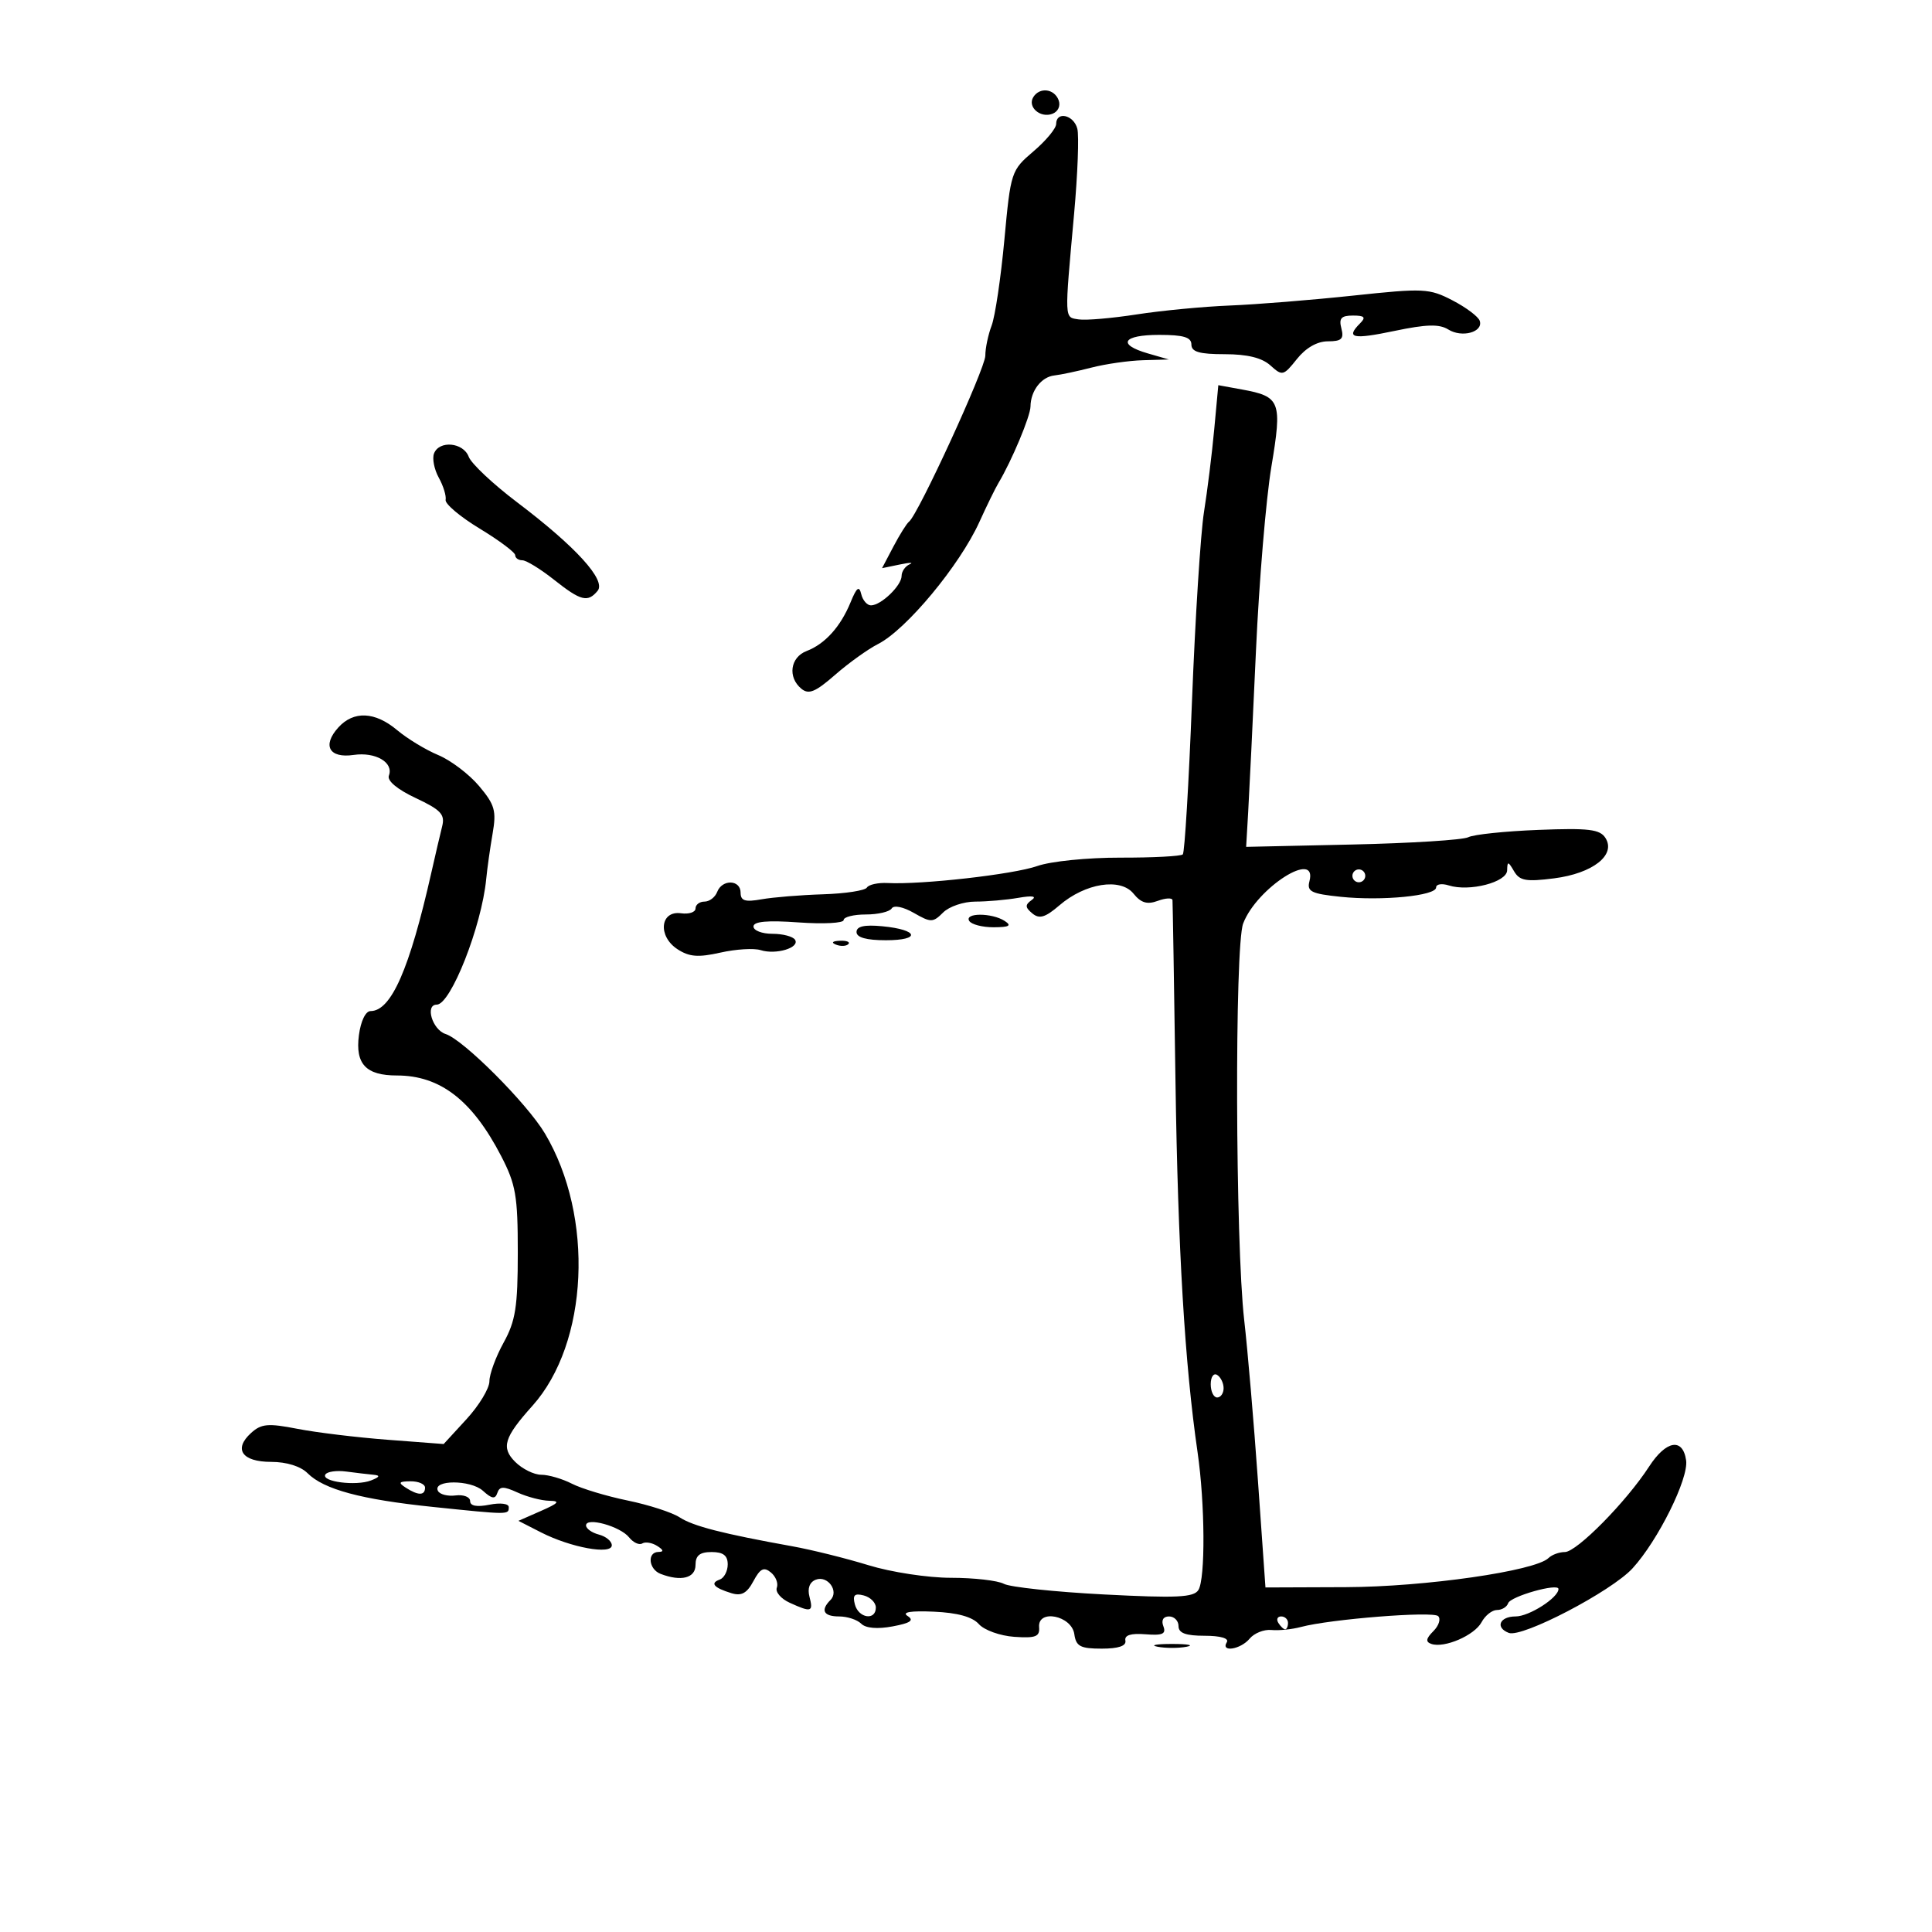 <svg xmlns="http://www.w3.org/2000/svg" width="300" height="300" viewBox="0 0 300 300" version="1.1">
	<path d="M 160.446 15.087 C 159.505 16.610, 161.549 18.387, 163.416 17.671 C 164.314 17.326, 164.718 16.429, 164.376 15.538 C 163.694 13.759, 161.427 13.499, 160.446 15.087 M 164 19.250 C 164 19.938, 162.415 21.850, 160.477 23.500 C 157.011 26.452, 156.939 26.673, 155.959 37.234 C 155.411 43.138, 154.521 49.130, 153.981 50.549 C 153.442 51.969, 153 54.074, 153 55.227 C 153 57.209, 142.562 79.926, 141.158 80.998 C 140.796 81.275, 139.704 83.015, 138.732 84.864 L 136.963 88.226 139.732 87.653 C 141.254 87.337, 141.938 87.324, 141.250 87.623 C 140.563 87.922, 140 88.734, 140 89.428 C 140 90.928, 136.805 94, 135.245 94 C 134.641 94, 133.959 93.213, 133.731 92.250 C 133.412 90.910, 133.027 91.203, 132.088 93.498 C 130.526 97.315, 128.111 99.996, 125.250 101.090 C 122.710 102.061, 122.276 105.154, 124.428 106.940 C 125.574 107.891, 126.611 107.465, 129.678 104.785 C 131.780 102.948, 134.776 100.799, 136.334 100.008 C 140.722 97.784, 149.025 87.785, 152.081 81.045 C 153.214 78.545, 154.546 75.825, 155.040 75 C 157.095 71.569, 160.001 64.633, 160.015 63.123 C 160.038 60.692, 161.700 58.525, 163.712 58.302 C 164.696 58.193, 167.300 57.642, 169.500 57.076 C 171.700 56.510, 175.300 55.996, 177.500 55.934 L 181.500 55.820 178.250 54.881 C 173.415 53.485, 174.317 52, 180 52 C 183.778 52, 185 52.367, 185 53.500 C 185 54.640, 186.241 55, 190.171 55 C 193.687 55, 195.960 55.559, 197.270 56.745 C 199.119 58.418, 199.288 58.376, 201.387 55.745 C 202.772 54.008, 204.537 53, 206.194 53 C 208.320 53, 208.714 52.624, 208.290 51 C 207.878 49.425, 208.259 49, 210.083 49 C 211.885 49, 212.133 49.267, 211.200 50.200 C 208.905 52.495, 210.039 52.748, 216.529 51.387 C 221.501 50.345, 223.496 50.293, 224.896 51.167 C 227.017 52.492, 230.355 51.566, 229.772 49.816 C 229.555 49.165, 227.656 47.739, 225.552 46.647 C 221.937 44.771, 221.090 44.730, 210.114 45.901 C 203.726 46.583, 195.125 47.275, 191 47.440 C 186.875 47.604, 180.350 48.227, 176.500 48.824 C 172.650 49.421, 168.600 49.768, 167.500 49.596 C 165.247 49.244, 165.276 49.908, 166.783 33.228 C 167.343 27.029, 167.569 21.066, 167.284 19.978 C 166.721 17.824, 164 17.221, 164 19.250 M 188.546 66.656 C 188.198 70.420, 187.482 76.200, 186.955 79.500 C 186.428 82.800, 185.590 95.995, 185.093 108.822 C 184.596 121.649, 183.954 132.380, 183.665 132.669 C 183.376 132.957, 179.017 133.185, 173.978 133.174 C 168.874 133.163, 163.152 133.741, 161.060 134.479 C 157.389 135.774, 143.152 137.389, 137.816 137.116 C 136.339 137.040, 134.896 137.359, 134.609 137.823 C 134.322 138.288, 131.255 138.758, 127.793 138.866 C 124.332 138.975, 120.038 139.325, 118.250 139.643 C 115.688 140.100, 115 139.881, 115 138.611 C 115 136.579, 112.133 136.491, 111.362 138.500 C 111.045 139.325, 110.159 140, 109.393 140 C 108.627 140, 108 140.478, 108 141.063 C 108 141.647, 106.987 141.985, 105.750 141.813 C 102.505 141.362, 102.102 145.365, 105.189 147.387 C 107.019 148.586, 108.409 148.697, 111.865 147.920 C 114.266 147.380, 117.078 147.207, 118.115 147.537 C 120.488 148.290, 124.220 147.165, 123.456 145.928 C 123.140 145.418, 121.559 145, 119.941 145 C 118.323 145, 117 144.490, 117 143.866 C 117 143.080, 119.153 142.885, 124 143.232 C 127.850 143.508, 131 143.343, 131 142.866 C 131 142.390, 132.548 142, 134.441 142 C 136.334 142, 138.144 141.577, 138.463 141.059 C 138.798 140.518, 140.255 140.813, 141.897 141.756 C 144.550 143.278, 144.869 143.274, 146.446 141.696 C 147.379 140.763, 149.629 140, 151.446 140 C 153.263 140, 156.269 139.737, 158.125 139.416 C 160.317 139.036, 161.045 139.155, 160.203 139.754 C 159.148 140.504, 159.167 140.894, 160.301 141.835 C 161.395 142.743, 162.305 142.471, 164.508 140.578 C 168.528 137.124, 173.985 136.263, 176.010 138.763 C 177.180 140.209, 178.138 140.493, 179.789 139.882 C 181.005 139.433, 182.029 139.387, 182.065 139.782 C 182.100 140.177, 182.309 152.875, 182.530 168 C 182.908 193.971, 183.974 211.863, 185.958 225.500 C 187.119 233.481, 187.187 245.156, 186.083 246.901 C 185.356 248.049, 182.713 248.172, 171.412 247.586 C 163.831 247.193, 156.841 246.450, 155.880 245.936 C 154.918 245.421, 151.224 245, 147.671 245 C 144.095 245, 138.373 244.127, 134.855 243.045 C 131.360 241.970, 126.025 240.645, 123 240.100 C 112.221 238.159, 107.609 236.974, 105.529 235.611 C 104.369 234.851, 100.738 233.676, 97.460 233 C 94.182 232.325, 90.285 231.148, 88.800 230.386 C 87.314 229.624, 85.177 229, 84.050 229 C 82.922 229, 81.098 228.098, 79.995 226.995 C 77.785 224.785, 78.272 223.199, 82.666 218.303 C 91.394 208.576, 92.299 188.913, 84.612 176 C 81.835 171.336, 71.950 161.436, 69.196 160.562 C 67.143 159.911, 65.960 156, 67.816 156 C 69.991 156, 74.786 143.835, 75.496 136.516 C 75.656 134.857, 76.104 131.674, 76.491 129.442 C 77.104 125.904, 76.836 124.958, 74.394 122.056 C 72.854 120.226, 70.001 118.063, 68.055 117.250 C 66.109 116.437, 63.241 114.698, 61.682 113.386 C 58.238 110.488, 54.913 110.334, 52.534 112.963 C 49.993 115.770, 51.118 117.783, 54.917 117.226 C 58.314 116.727, 61.167 118.402, 60.386 120.437 C 60.081 121.232, 61.682 122.571, 64.551 123.919 C 68.459 125.756, 69.123 126.465, 68.660 128.305 C 68.356 129.512, 67.599 132.750, 66.979 135.500 C 63.595 150.502, 60.741 157, 57.537 157 C 56.767 157, 56.016 158.560, 55.731 160.750 C 55.150 165.224, 56.825 167, 61.626 167 C 68.348 167, 73.322 170.839, 77.809 179.492 C 80.098 183.908, 80.405 185.683, 80.403 194.500 C 80.401 202.926, 80.054 205.127, 78.200 208.485 C 76.990 210.677, 75.998 213.377, 75.995 214.485 C 75.993 215.593, 74.394 218.239, 72.442 220.364 L 68.893 224.228 60.197 223.567 C 55.414 223.203, 49.103 222.438, 46.174 221.866 C 41.627 220.979, 40.578 221.072, 38.992 222.507 C 36.210 225.025, 37.580 227, 42.107 227 C 44.491 227, 46.683 227.683, 47.761 228.761 C 50.280 231.280, 56.080 232.840, 67.211 233.994 C 79.096 235.225, 79 235.225, 79 234.025 C 79 233.475, 77.692 233.312, 76 233.650 C 74.043 234.041, 73 233.846, 73 233.087 C 73 232.448, 71.987 232.054, 70.750 232.212 C 69.513 232.370, 68.275 232.050, 68 231.500 C 67.132 229.764, 73.069 229.752, 74.985 231.486 C 76.379 232.748, 76.892 232.825, 77.226 231.823 C 77.575 230.774, 78.184 230.763, 80.376 231.762 C 81.871 232.443, 84.085 233.018, 85.297 233.039 C 87.037 233.070, 86.764 233.402, 84 234.617 L 80.500 236.155 84 237.944 C 88.621 240.305, 95 241.469, 95 239.952 C 95 239.325, 94.100 238.577, 93 238.290 C 91.900 238.002, 91 237.361, 91 236.864 C 91 235.529, 96.311 237.003, 97.683 238.720 C 98.334 239.534, 99.256 239.960, 99.731 239.666 C 100.207 239.372, 101.249 239.545, 102.048 240.051 C 103.044 240.681, 103.108 240.974, 102.250 240.985 C 100.449 241.007, 100.709 243.674, 102.582 244.393 C 105.774 245.618, 108 245.046, 108 243 C 108 241.533, 108.667 241, 110.500 241 C 112.297 241, 113 241.539, 113 242.917 C 113 243.971, 112.438 245.034, 111.750 245.280 C 110.215 245.828, 110.839 246.549, 113.575 247.388 C 115.132 247.865, 115.983 247.400, 116.987 245.524 C 118.043 243.551, 118.616 243.266, 119.708 244.173 C 120.469 244.804, 120.881 245.867, 120.625 246.536 C 120.368 247.204, 121.269 248.257, 122.626 248.876 C 125.997 250.412, 126.315 250.314, 125.694 247.939 C 125.353 246.634, 125.714 245.663, 126.679 245.293 C 128.520 244.587, 130.323 247.077, 128.958 248.442 C 127.365 250.035, 127.872 251, 130.300 251 C 131.565 251, 133.106 251.506, 133.725 252.125 C 134.433 252.833, 136.243 252.989, 138.606 252.546 C 141.385 252.025, 141.990 251.605, 140.931 250.931 C 139.992 250.334, 141.393 250.103, 145 250.260 C 148.677 250.421, 150.997 251.062, 152 252.194 C 152.825 253.126, 155.300 254.014, 157.500 254.166 C 160.816 254.397, 161.475 254.140, 161.352 252.666 C 161.113 249.805, 166.408 250.856, 166.820 253.750 C 167.089 255.647, 167.755 256, 171.070 256 C 173.681 256, 174.916 255.580, 174.750 254.750 C 174.582 253.908, 175.598 253.588, 177.864 253.769 C 180.525 253.982, 181.107 253.721, 180.646 252.519 C 180.287 251.585, 180.628 251, 181.531 251 C 182.339 251, 183 251.675, 183 252.500 C 183 253.587, 184.118 254, 187.059 254 C 189.510 254, 190.873 254.396, 190.500 255 C 189.494 256.627, 192.640 256.139, 194.042 254.450 C 194.749 253.597, 196.267 252.992, 197.414 253.104 C 198.561 253.216, 200.625 253.006, 202 252.638 C 206.557 251.415, 222.486 250.152, 223.314 250.947 C 223.762 251.377, 223.429 252.428, 222.573 253.284 C 221.417 254.440, 221.337 254.949, 222.259 255.267 C 224.280 255.963, 228.963 253.937, 230.056 251.895 C 230.614 250.853, 231.692 250, 232.452 250 C 233.212 250, 233.991 249.526, 234.184 248.947 C 234.541 247.878, 242 245.770, 242 246.738 C 242 248.084, 237.448 251, 235.347 251 C 232.852 251, 232.133 252.730, 234.285 253.556 C 236.348 254.347, 250.223 247.108, 253.500 243.529 C 257.455 239.211, 262.225 229.603, 261.821 226.770 C 261.313 223.208, 258.715 223.645, 256.064 227.738 C 252.529 233.196, 244.834 241, 242.988 241 C 242.114 241, 240.973 241.419, 240.450 241.932 C 238.398 243.945, 221.270 246.407, 209 246.453 L 196.500 246.500 195.338 230 C 194.700 220.925, 193.738 209.675, 193.201 205 C 191.821 192.976, 191.698 146.924, 193.037 143.403 C 195.147 137.853, 204.648 131.805, 203.328 136.852 C 202.913 138.439, 203.609 138.783, 208.188 139.256 C 214.630 139.921, 223 139.099, 223 137.803 C 223 137.287, 223.880 137.145, 224.956 137.486 C 228.162 138.504, 233.996 136.994, 234.030 135.139 C 234.057 133.705, 234.190 133.722, 235.095 135.276 C 235.962 136.766, 236.963 136.945, 241.314 136.390 C 247.330 135.623, 250.974 132.758, 249.293 130.118 C 248.435 128.769, 246.701 128.561, 238.882 128.866 C 233.722 129.067, 228.825 129.578, 228 130.002 C 227.175 130.426, 219.075 130.936, 210 131.136 L 193.500 131.500 193.822 126 C 193.999 122.975, 194.542 111.725, 195.028 101 C 195.514 90.275, 196.589 77.450, 197.415 72.500 C 199.118 62.303, 198.840 61.573, 192.840 60.478 L 189.179 59.811 188.546 66.656 M 67.392 70.422 C 67.092 71.204, 67.425 72.891, 68.133 74.172 C 68.841 75.452, 69.319 77.004, 69.196 77.620 C 69.073 78.235, 71.453 80.243, 74.486 82.081 C 77.519 83.919, 80 85.777, 80 86.211 C 80 86.645, 80.498 87, 81.106 87 C 81.714 87, 83.917 88.350, 86 90 C 90.192 93.320, 91.261 93.595, 92.796 91.745 C 94.158 90.104, 89.441 84.914, 80.306 78.002 C 76.563 75.170, 73.177 71.986, 72.782 70.926 C 71.948 68.688, 68.192 68.337, 67.392 70.422 M 210 136 C 210 136.550, 210.450 137, 211 137 C 211.550 137, 212 136.550, 212 136 C 212 135.450, 211.550 135, 211 135 C 210.450 135, 210 135.450, 210 136 M 150.500 143 C 150.840 143.550, 152.554 143.993, 154.309 143.985 C 156.737 143.973, 157.141 143.738, 156 143 C 154.017 141.718, 149.708 141.718, 150.500 143 M 133 144.724 C 133 145.572, 134.528 146, 137.559 146 C 143.055 146, 142.639 144.366, 137.006 143.829 C 134.224 143.564, 133 143.837, 133 144.724 M 129.813 146.683 C 130.534 146.972, 131.397 146.936, 131.729 146.604 C 132.061 146.272, 131.471 146.036, 130.417 146.079 C 129.252 146.127, 129.015 146.364, 129.813 146.683 M 188 214.941 C 188 216.073, 188.450 217, 189 217 C 189.550 217, 190 216.352, 190 215.559 C 190 214.766, 189.550 213.840, 189 213.500 C 188.450 213.160, 188 213.809, 188 214.941 M 50.526 228.958 C 49.833 230.079, 55.304 230.789, 57.622 229.878 C 58.977 229.346, 59.083 229.102, 58 229.001 C 57.175 228.925, 55.270 228.700, 53.766 228.501 C 52.262 228.302, 50.804 228.508, 50.526 228.958 M 63 231 C 64.939 232.253, 66 232.253, 66 231 C 66 230.450, 64.987 230.007, 63.750 230.015 C 61.931 230.028, 61.787 230.216, 63 231 M 132.743 249.127 C 133.307 251.284, 136 251.689, 136 249.617 C 136 248.856, 135.157 248.013, 134.127 247.743 C 132.686 247.367, 132.367 247.686, 132.743 249.127 M 198.500 252 C 198.840 252.550, 199.316 253, 199.559 253 C 199.802 253, 200 252.550, 200 252 C 200 251.450, 199.523 251, 198.941 251 C 198.359 251, 198.160 251.450, 198.500 252 M 179.750 255.706 C 180.988 255.944, 183.012 255.944, 184.250 255.706 C 185.488 255.467, 184.475 255.272, 182 255.272 C 179.525 255.272, 178.512 255.467, 179.750 255.706" stroke="none" fill="black" fill-rule="evenodd"/>
</svg>